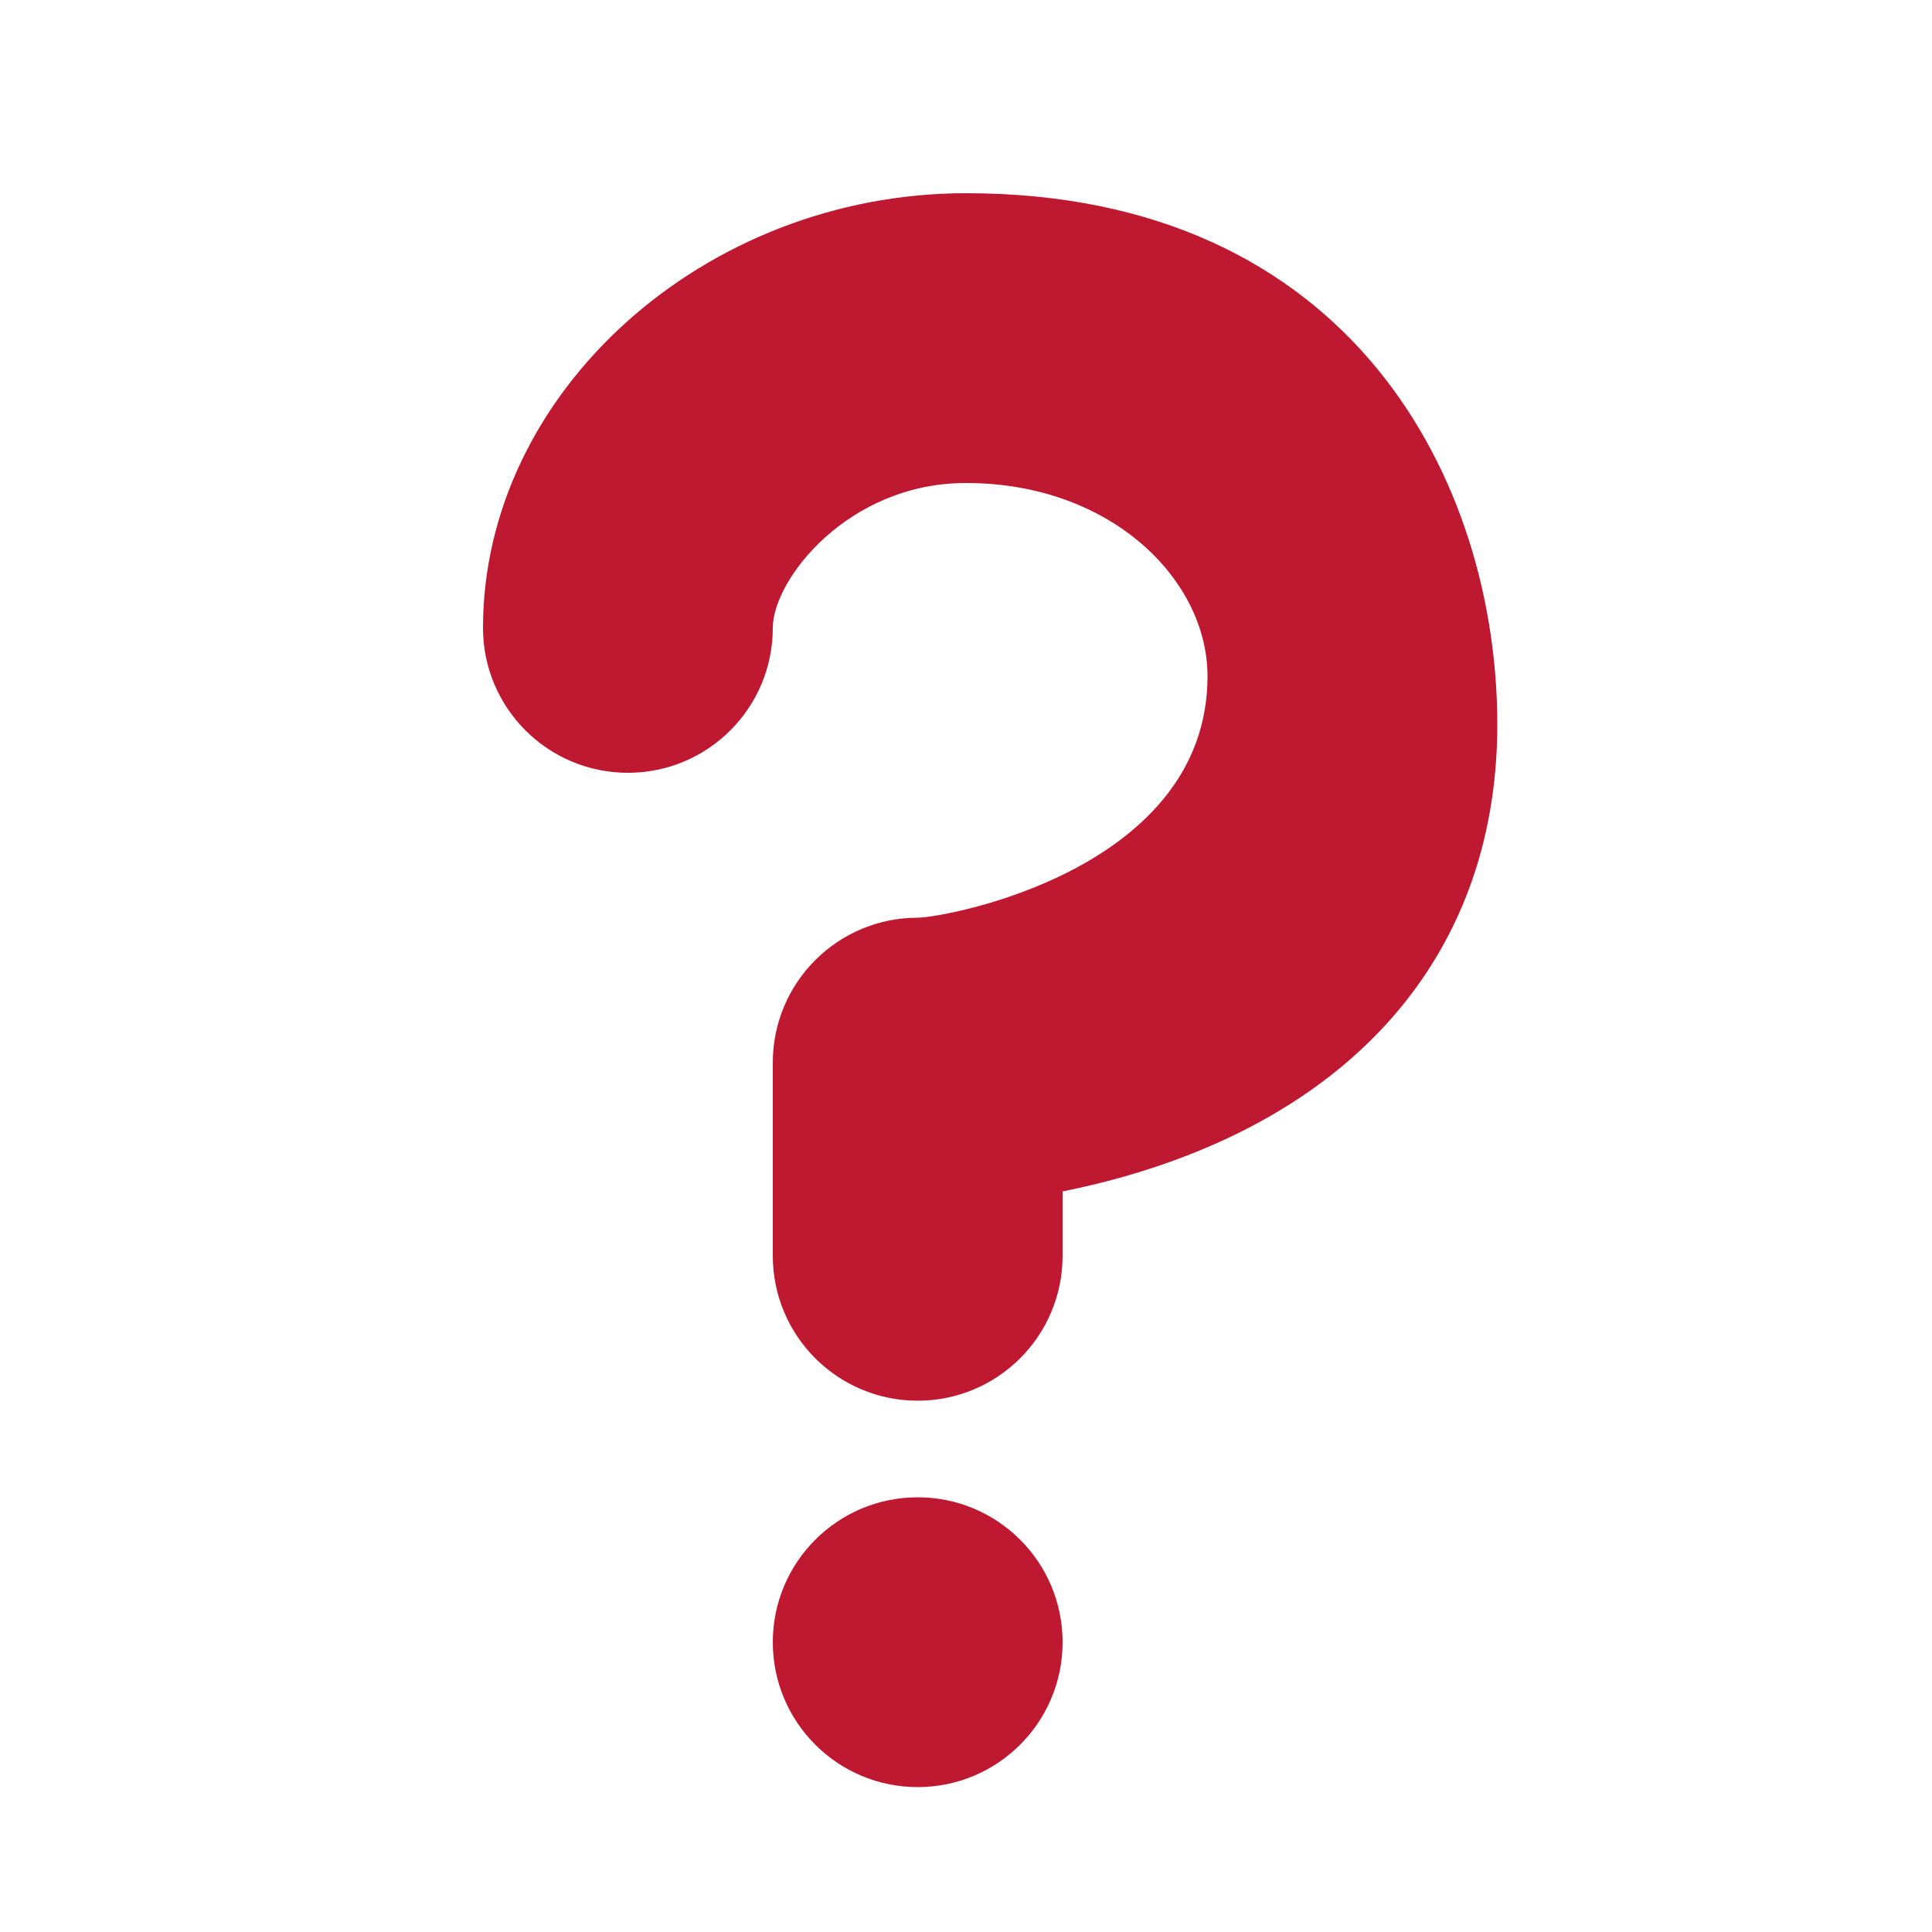 <svg width="80" height="80" viewBox="0 0 80 80" fill="none" xmlns="http://www.w3.org/2000/svg">
<path d="M38 58C34.686 58 32 55.314 32 52V44C32 40.686 34.686 38 38 38C39.206 37.988 50 36 50 28C50 24 46 20 40 20C35.118 20 32 24 32 26C32 29.314 29.314 32 26 32C22.686 32 20 29.314 20 26C20 16.244 29.16 8 40 8C56 8 62 19.964 62 30C62 38.29 57.446 44.626 49.174 47.84C47.374 48.542 45.594 49.014 44 49.334V52C44 55.314 41.314 58 38 58Z" fill="#BE1931"/>
<path d="M38 74C41.314 74 44 71.314 44 68C44 64.686 41.314 62 38 62C34.686 62 32 64.686 32 68C32 71.314 34.686 74 38 74Z" fill="#BE1931"/>
</svg>
